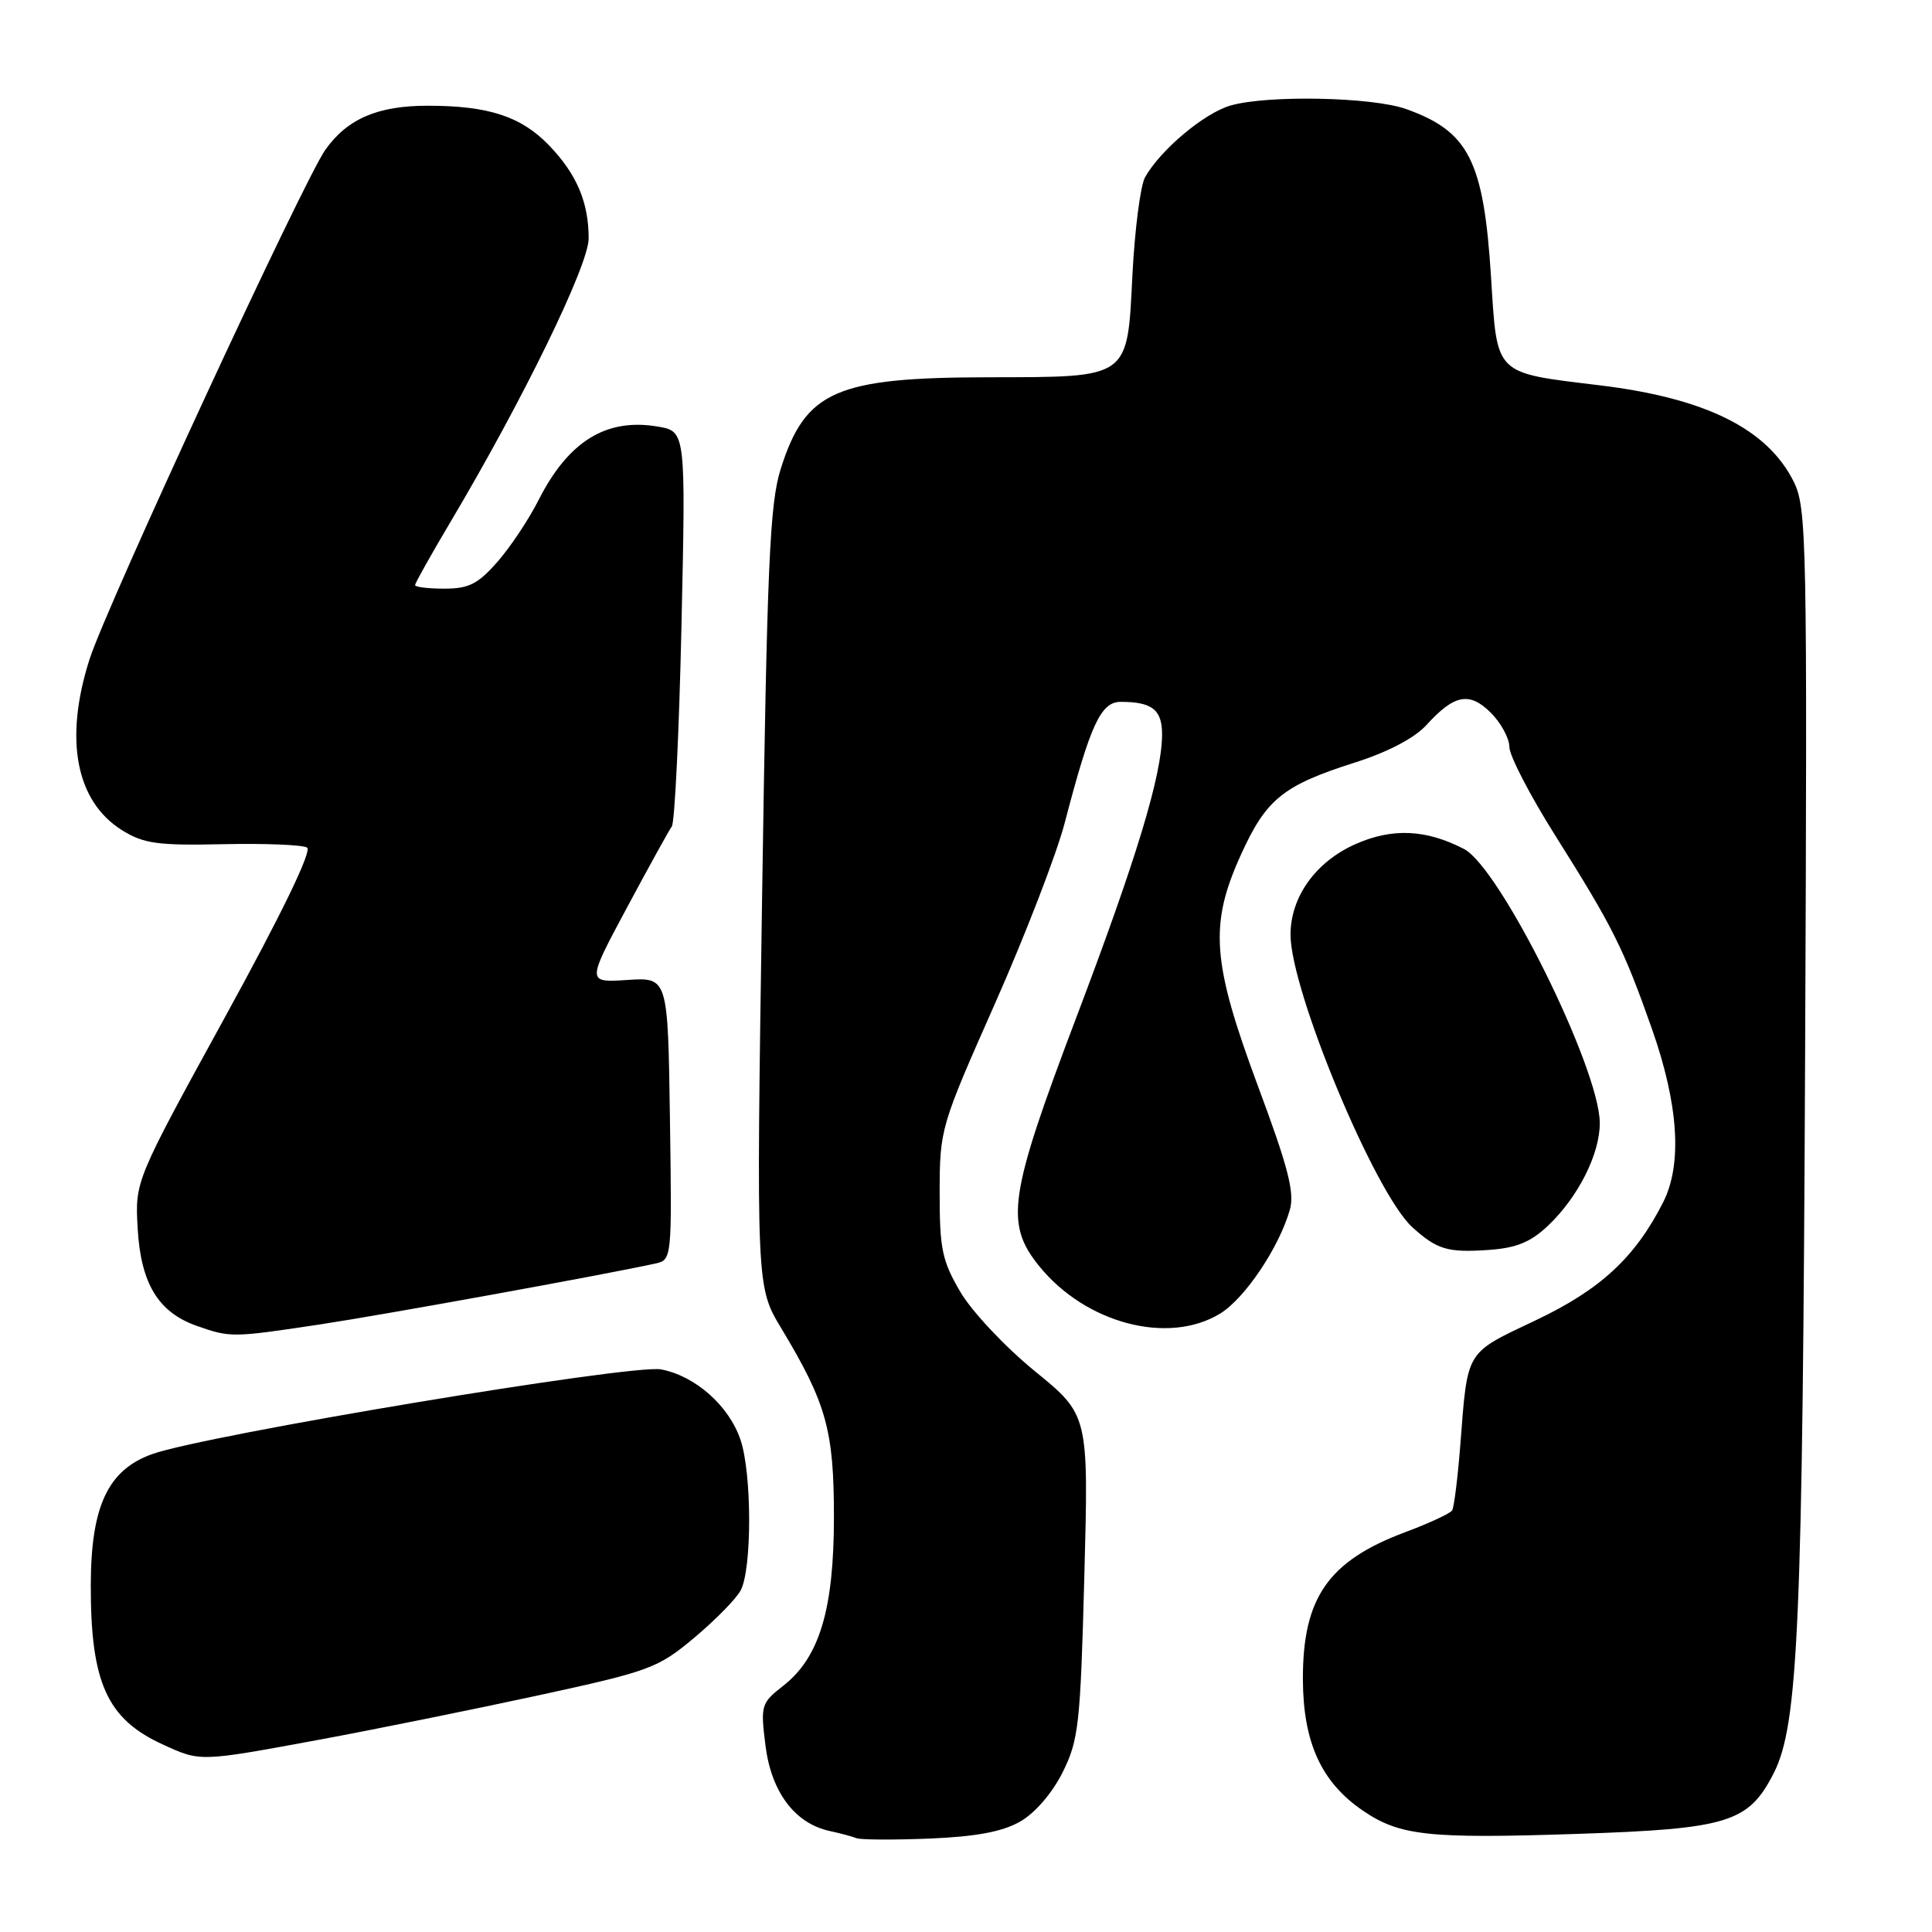 <?xml version="1.0" encoding="UTF-8" standalone="no"?>
<!DOCTYPE svg PUBLIC "-//W3C//DTD SVG 1.1//EN" "http://www.w3.org/Graphics/SVG/1.1/DTD/svg11.dtd" >
<svg xmlns="http://www.w3.org/2000/svg" xmlns:xlink="http://www.w3.org/1999/xlink" version="1.1" viewBox="0 0 256 256">
 <g >
 <path fill="currentColor"
d=" M 135.19 241.36 C 137.16 240.23 139.43 237.59 140.81 234.83 C 142.93 230.57 143.16 228.51 143.68 208.85 C 144.25 187.50 144.25 187.50 137.14 181.70 C 133.21 178.50 128.79 173.80 127.26 171.20 C 124.83 167.06 124.50 165.49 124.51 158.00 C 124.52 149.62 124.62 149.26 131.83 133.00 C 135.85 123.92 140.02 113.12 141.09 109.00 C 144.49 95.97 145.87 93.00 148.50 93.00 C 152.68 93.00 154.00 94.05 153.98 97.36 C 153.95 102.73 150.62 113.72 142.62 134.81 C 133.67 158.43 133.12 162.11 137.70 167.77 C 143.86 175.37 154.80 178.25 161.67 174.06 C 164.94 172.06 169.47 165.33 170.91 160.31 C 171.56 158.04 170.70 154.68 166.71 143.98 C 160.57 127.46 160.20 122.55 164.45 113.21 C 167.79 105.87 170.00 104.08 179.50 101.05 C 183.89 99.66 187.43 97.80 189.00 96.08 C 192.71 92.00 194.71 91.62 197.56 94.46 C 198.90 95.81 200.00 97.84 200.00 98.98 C 200.00 100.12 202.72 105.37 206.03 110.63 C 213.74 122.87 215.10 125.59 218.89 136.33 C 222.42 146.36 222.93 154.26 220.38 159.30 C 216.66 166.63 212.08 170.87 203.48 174.95 C 194.09 179.41 194.49 178.75 193.50 191.44 C 193.16 195.81 192.67 199.72 192.42 200.13 C 192.17 200.54 189.38 201.83 186.23 203.01 C 175.99 206.83 172.60 211.72 172.64 222.57 C 172.68 230.89 175.08 236.15 180.56 239.90 C 185.46 243.25 189.21 243.66 209.00 243.00 C 229.01 242.33 231.68 241.50 235.02 234.97 C 238.29 228.55 238.86 215.58 239.19 139.00 C 239.48 71.45 239.40 67.30 237.68 63.83 C 234.19 56.83 226.01 52.76 212.00 51.06 C 197.88 49.34 198.40 49.85 197.57 36.71 C 196.60 21.30 194.63 17.41 186.32 14.45 C 181.84 12.85 167.97 12.57 163.06 13.98 C 159.57 14.98 153.74 19.88 151.72 23.50 C 151.11 24.60 150.36 30.44 150.05 36.47 C 149.36 50.26 149.78 49.96 131.00 49.99 C 110.74 50.02 106.72 51.79 103.45 62.13 C 101.99 66.74 101.64 74.76 100.98 119.00 C 100.21 170.50 100.21 170.50 103.52 176.00 C 109.51 185.96 110.50 189.50 110.50 201.00 C 110.50 213.25 108.59 219.61 103.79 223.37 C 100.85 225.67 100.76 225.95 101.43 231.30 C 102.20 237.45 105.31 241.60 109.91 242.61 C 111.33 242.92 112.95 243.35 113.50 243.57 C 114.05 243.79 118.41 243.81 123.19 243.62 C 129.37 243.36 132.83 242.71 135.19 241.36 Z  M 42.20 230.54 C 49.54 229.18 62.59 226.54 71.22 224.67 C 86.11 221.44 87.16 221.05 91.98 217.02 C 94.77 214.68 97.54 211.86 98.14 210.74 C 99.65 207.92 99.64 195.26 98.12 190.78 C 96.60 186.27 92.12 182.30 87.58 181.45 C 83.75 180.73 27.20 190.15 20.15 192.68 C 14.30 194.78 12.05 199.57 12.03 210.00 C 12.00 222.92 14.17 227.75 21.50 231.12 C 26.59 233.46 26.37 233.46 42.20 230.54 Z  M 42.29 175.51 C 50.65 174.25 79.66 168.99 86.77 167.44 C 89.04 166.95 89.04 166.95 88.77 148.23 C 88.50 129.50 88.50 129.50 83.13 129.85 C 77.75 130.20 77.75 130.20 83.03 120.35 C 85.93 114.93 88.63 110.05 89.02 109.50 C 89.41 108.95 89.99 96.95 90.30 82.83 C 90.87 57.15 90.87 57.15 87.14 56.52 C 80.34 55.37 75.33 58.46 71.39 66.21 C 70.08 68.81 67.61 72.52 65.90 74.46 C 63.34 77.38 62.11 78.00 58.90 78.00 C 56.75 78.00 55.00 77.79 55.00 77.53 C 55.00 77.27 57.08 73.56 59.62 69.28 C 69.26 53.07 78.00 35.15 78.00 31.60 C 78.00 26.78 76.41 23.06 72.73 19.24 C 69.05 15.43 64.73 14.01 56.70 14.01 C 50.07 14.00 46.04 15.73 43.12 19.83 C 40.25 23.87 14.13 80.28 11.87 87.34 C 8.47 97.95 10.04 106.19 16.19 110.02 C 19.04 111.79 20.91 112.05 29.56 111.86 C 35.09 111.74 40.10 111.94 40.69 112.31 C 41.37 112.73 37.33 121.08 29.83 134.74 C 17.89 156.50 17.89 156.50 18.24 162.74 C 18.65 170.07 20.97 173.90 26.09 175.69 C 30.53 177.25 30.80 177.24 42.29 175.51 Z  M 205.14 162.39 C 209.13 158.60 212.00 152.89 211.98 148.79 C 211.94 141.55 198.76 114.96 193.98 112.49 C 188.96 109.89 184.49 109.69 179.63 111.84 C 174.35 114.17 171.01 118.83 171.00 123.84 C 171.00 131.25 182.19 158.15 187.15 162.62 C 190.43 165.59 191.82 166.00 197.30 165.62 C 200.94 165.36 202.83 164.59 205.14 162.39 Z "/>
</g>
</svg>